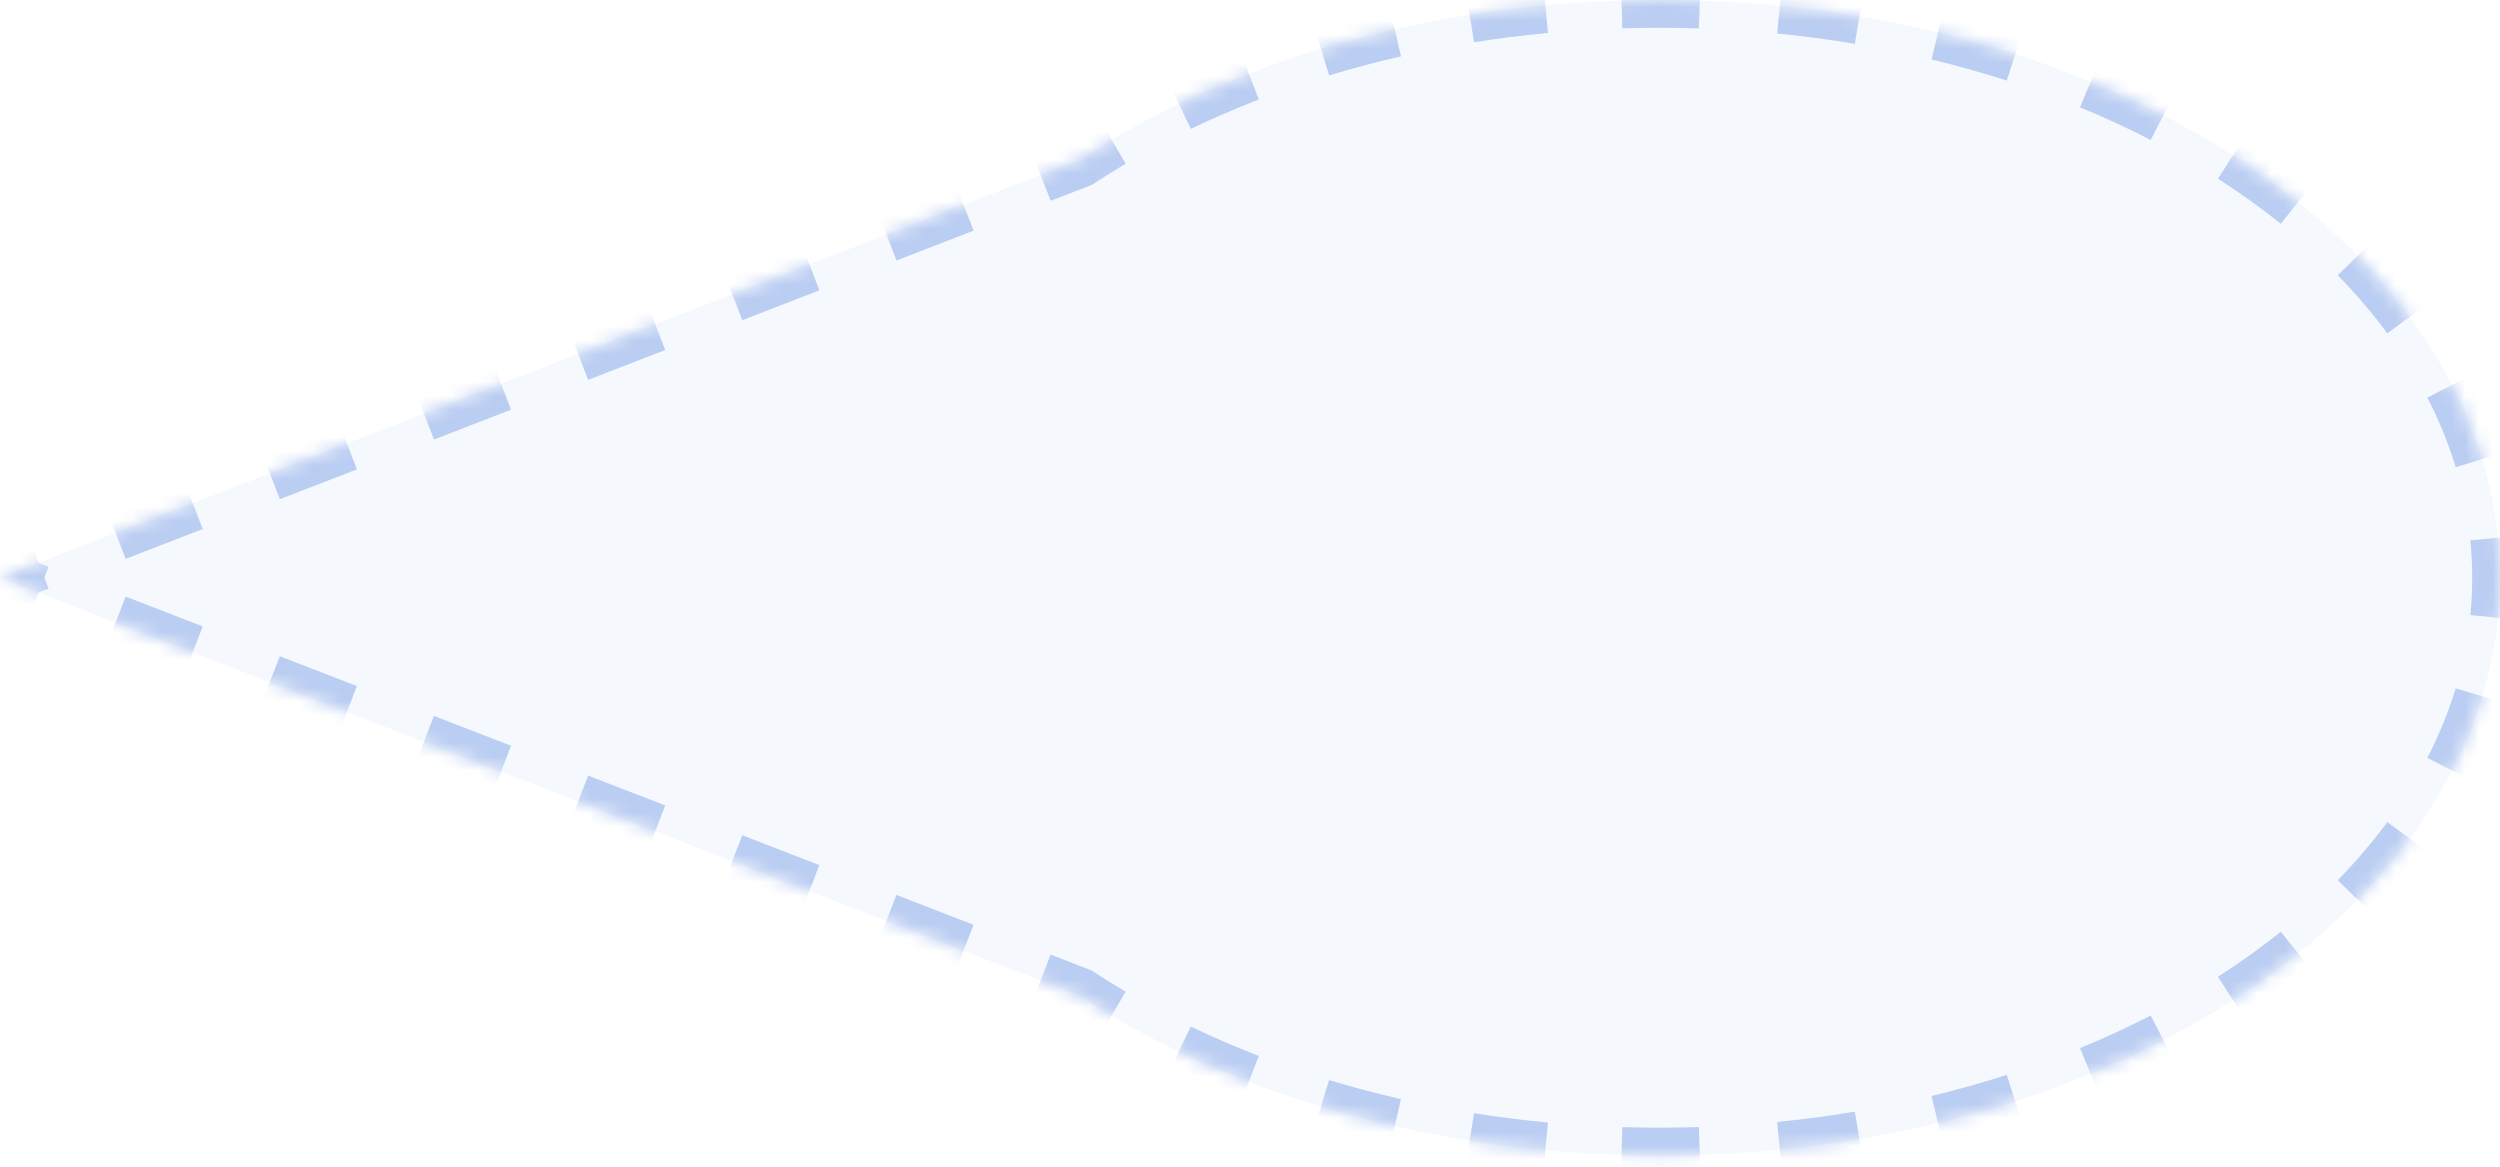 <svg width="180" height="84" viewBox="0 0 180 84" fill="none" xmlns="http://www.w3.org/2000/svg">
<g opacity="0.4">
<mask id="path-1-inside-1" fill="white">
<path fill-rule="evenodd" clip-rule="evenodd" d="M180 41.597C180 18.623 152.911 1.15587e-06 119.496 -2.64472e-06C103.286 -4.77044e-06 88.564 4.383 77.702 11.519L5.92169e-05 41.596L77.698 71.672C88.56 78.809 103.283 83.193 119.496 83.193C152.911 83.193 180 64.57 180 41.597Z"/>
</mask>
<path fill-rule="evenodd" clip-rule="evenodd" d="M180 41.597C180 18.623 152.911 1.15587e-06 119.496 -2.64472e-06C103.286 -4.77044e-06 88.564 4.383 77.702 11.519L5.92169e-05 41.596L77.698 71.672C88.56 78.809 103.283 83.193 119.496 83.193C152.911 83.193 180 64.57 180 41.597Z" fill="#5382DE" fill-opacity="0.14"/>
<path d="M119.496 -2.64472e-06L119.496 1L119.496 -2.64472e-06ZM180 41.597L181 41.597L180 41.597ZM77.702 11.519L78.063 12.451L78.162 12.413L78.251 12.354L77.702 11.519ZM5.92169e-05 41.596L-0.361 40.663L-2.77 41.596L-0.361 42.529L5.92169e-05 41.596ZM77.698 71.672L78.247 70.836L78.158 70.778L78.058 70.739L77.698 71.672ZM119.496 -1C118.565 -1 117.639 -0.986 116.718 -0.957L116.779 1.042C117.68 1.014 118.585 1 119.496 1L119.496 -1ZM111.173 -0.614C109.307 -0.44 107.468 -0.207 105.659 0.08L105.973 2.055C107.739 1.775 109.536 1.548 111.359 1.377L111.173 -0.614ZM100.201 1.134C98.369 1.552 96.575 2.028 94.824 2.559L95.404 4.473C97.11 3.956 98.859 3.492 100.646 3.084L100.201 1.134ZM89.559 4.367C87.799 5.047 86.092 5.784 84.443 6.577L85.309 8.379C86.909 7.611 88.567 6.894 90.279 6.233L89.559 4.367ZM79.522 9.205C78.714 9.683 77.924 10.176 77.153 10.683L78.251 12.354C78.996 11.865 79.76 11.389 80.541 10.926L79.522 9.205ZM77.341 10.586L74.566 11.66L75.288 13.525L78.063 12.451L77.341 10.586ZM69.016 13.809L63.466 15.957L64.188 17.822L69.738 15.674L69.016 13.809ZM57.916 18.105L52.365 20.254L53.087 22.119L58.638 19.971L57.916 18.105ZM46.815 22.402L41.265 24.55L41.987 26.416L47.537 24.267L46.815 22.402ZM35.715 26.699L30.165 28.847L30.887 30.712L36.437 28.564L35.715 26.699ZM24.615 30.996L19.065 33.144L19.787 35.009L25.337 32.861L24.615 30.996ZM13.514 35.292L7.964 37.441L8.686 39.306L14.236 37.158L13.514 35.292ZM2.414 39.589L-0.361 40.663L0.361 42.529L3.136 41.454L2.414 39.589ZM-0.361 42.529L2.414 43.603L3.136 41.738L0.361 40.663L-0.361 42.529ZM7.964 45.751L13.514 47.899L14.236 46.034L8.686 43.886L7.964 45.751ZM19.063 50.047L24.613 52.196L25.335 50.331L19.785 48.182L19.063 50.047ZM30.163 54.344L35.713 56.492L36.435 54.627L30.885 52.479L30.163 54.344ZM41.263 58.641L46.812 60.789L47.535 58.924L41.985 56.775L41.263 58.641ZM52.362 62.937L57.912 65.085L58.634 63.22L53.084 61.072L52.362 62.937ZM63.462 67.234L69.012 69.382L69.734 67.517L64.184 65.368L63.462 67.234ZM74.562 71.53L77.337 72.604L78.058 70.739L75.284 69.665L74.562 71.53ZM77.148 72.507C77.92 73.014 78.71 73.507 79.518 73.986L80.537 72.265C79.755 71.802 78.992 71.325 78.247 70.836L77.148 72.507ZM84.439 76.615C86.088 77.407 87.795 78.145 89.555 78.824L90.275 76.959C88.564 76.298 86.905 75.581 85.305 74.812L84.439 76.615ZM94.821 80.634C96.572 81.165 98.366 81.641 100.198 82.059L100.643 80.109C98.856 79.701 97.107 79.237 95.401 78.72L94.821 80.634ZM105.657 83.113C107.466 83.4 109.306 83.633 111.172 83.807L111.358 81.816C109.535 81.645 107.738 81.418 105.971 81.138L105.657 83.113ZM116.718 84.151C117.639 84.179 118.565 84.193 119.496 84.193L119.496 82.193C118.585 82.193 117.68 82.179 116.779 82.152L116.718 84.151ZM119.496 84.193C120.475 84.193 121.449 84.177 122.418 84.146L122.353 82.147C121.406 82.178 120.454 82.193 119.496 82.193L119.496 84.193ZM128.249 83.766C130.212 83.573 132.145 83.315 134.044 82.997L133.713 81.025C131.859 81.335 129.971 81.587 128.053 81.776L128.249 83.766ZM139.773 81.829C141.696 81.365 143.575 80.837 145.406 80.248L144.794 78.344C143.011 78.917 141.179 79.432 139.304 79.885L139.773 81.829ZM150.905 78.239C152.741 77.483 154.517 76.663 156.224 75.782L155.308 74.005C153.652 74.859 151.929 75.655 150.143 76.39L150.905 78.239ZM161.314 72.851C162.996 71.771 164.592 70.627 166.093 69.422L164.841 67.862C163.397 69.021 161.859 70.125 160.234 71.168L161.314 72.851ZM170.462 65.471C171.867 64.034 173.151 62.531 174.301 60.971L172.691 59.784C171.599 61.266 170.376 62.698 169.032 64.073L170.462 65.471ZM177.437 55.938C178.354 54.156 179.107 52.316 179.68 50.428L177.766 49.847C177.23 51.615 176.524 53.343 175.659 55.023L177.437 55.938ZM180.852 44.582C180.95 43.596 181 42.6 181 41.597L179 41.597C179 42.533 178.953 43.463 178.862 44.383L180.852 44.582ZM181 41.597C181 40.593 180.95 39.598 180.852 38.611L178.862 38.81C178.953 39.73 179 40.66 179 41.597L181 41.597ZM179.68 32.765C179.107 30.877 178.354 29.037 177.437 27.255L175.659 28.17C176.524 29.85 177.23 31.578 177.766 33.346L179.68 32.765ZM174.301 22.222C173.151 20.662 171.867 19.16 170.462 17.722L169.032 19.12C170.376 20.495 171.599 21.927 172.691 23.409L174.301 22.222ZM166.093 13.771C164.592 12.567 162.996 11.422 161.314 10.342L160.234 12.025C161.859 13.069 163.397 14.172 164.841 15.331L166.093 13.771ZM156.224 7.411C154.517 6.53 152.741 5.71 150.905 4.954L150.143 6.804C151.929 7.538 153.652 8.335 155.308 9.188L156.224 7.411ZM145.406 2.945C143.575 2.356 141.696 1.828 139.773 1.364L139.304 3.309C141.179 3.761 143.011 4.276 144.794 4.849L145.406 2.945ZM134.044 0.196C132.145 -0.122 130.212 -0.379 128.249 -0.573L128.053 1.418C129.971 1.606 131.859 1.858 133.713 2.169L134.044 0.196ZM122.418 -0.953C121.449 -0.984 120.475 -1 119.496 -1L119.496 1C120.454 1 121.406 1.015 122.353 1.046L122.418 -0.953ZM119.496 -2.64472e-06L119.496 2L119.496 -2.64472e-06ZM180 41.597L182 41.597L180 41.597ZM77.702 11.519L78.424 13.384L78.622 13.307L78.8 13.19L77.702 11.519ZM5.92169e-05 41.596L-0.722 39.731L-5.54 41.596L-0.722 43.461L5.92169e-05 41.596ZM77.698 71.672L78.796 70L78.618 69.883L78.419 69.806L77.698 71.672ZM119.496 -2C118.555 -2 117.618 -1.986 116.687 -1.957L116.81 2.041C117.7 2.014 118.596 2 119.496 2L119.496 -2ZM111.08 -1.61C109.193 -1.433 107.332 -1.198 105.502 -0.908L106.13 3.043C107.875 2.766 109.65 2.541 111.452 2.373L111.08 -1.61ZM99.978 0.159C98.124 0.582 96.308 1.064 94.534 1.602L95.694 5.43C97.377 4.919 99.104 4.461 100.868 4.059L99.978 0.159ZM89.198 3.435C87.415 4.123 85.683 4.871 84.01 5.675L85.742 9.281C87.318 8.524 88.952 7.818 90.639 7.166L89.198 3.435ZM79.013 8.344C78.192 8.831 77.388 9.332 76.604 9.847L78.8 13.19C79.532 12.71 80.282 12.241 81.051 11.786L79.013 8.344ZM76.98 9.653L74.205 10.728L75.649 14.458L78.424 13.384L76.98 9.653ZM68.655 12.876L63.105 15.024L64.549 18.755L70.099 16.606L68.655 12.876ZM57.555 17.173L52.005 19.321L53.448 23.052L58.998 20.903L57.555 17.173ZM46.454 21.47L40.904 23.618L42.348 27.348L47.898 25.2L46.454 21.47ZM35.354 25.766L29.804 27.915L31.248 31.645L36.798 29.497L35.354 25.766ZM24.254 30.063L18.704 32.212L20.148 35.942L25.698 33.793L24.254 30.063ZM13.153 34.36L7.603 36.508L9.047 40.239L14.597 38.09L13.153 34.36ZM2.053 38.657L-0.722 39.731L0.722 43.461L3.497 42.387L2.053 38.657ZM-0.722 43.461L2.053 44.535L3.497 40.805L0.722 39.731L-0.722 43.461ZM7.603 46.684L13.153 48.832L14.597 45.102L9.047 42.953L7.603 46.684ZM18.703 50.98L24.252 53.128L25.696 49.398L20.146 47.25L18.703 50.98ZM29.802 55.277L35.352 57.425L36.796 53.695L31.246 51.546L29.802 55.277ZM40.902 59.573L46.452 61.721L47.895 57.991L42.346 55.843L40.902 59.573ZM52.001 63.87L57.551 66.018L58.995 62.288L53.445 60.139L52.001 63.87ZM63.101 68.166L68.651 70.314L70.095 66.584L64.545 64.436L63.101 68.166ZM74.201 72.463L76.975 73.537L78.419 69.806L75.645 68.732L74.201 72.463ZM76.599 73.343C77.384 73.859 78.187 74.36 79.008 74.846L81.046 71.404C80.278 70.949 79.527 70.481 78.796 70L76.599 73.343ZM84.006 77.516C85.679 78.32 87.411 79.069 89.195 79.757L90.635 76.026C88.948 75.374 87.314 74.668 85.738 73.911L84.006 77.516ZM94.531 81.591C96.305 82.129 98.121 82.611 99.976 83.034L100.866 79.134C99.101 78.731 97.375 78.273 95.691 77.763L94.531 81.591ZM105.5 84.1C107.331 84.391 109.191 84.626 111.078 84.803L111.451 80.82C109.649 80.652 107.873 80.427 106.128 80.15L105.5 84.1ZM116.687 85.15C117.618 85.179 118.555 85.193 119.496 85.193L119.496 81.193C118.595 81.193 117.7 81.179 116.81 81.152L116.687 85.15ZM119.496 85.193C120.486 85.193 121.471 85.177 122.45 85.146L122.321 81.148C121.385 81.178 120.443 81.193 119.496 81.193L119.496 85.193ZM128.347 84.761C130.332 84.566 132.288 84.305 134.209 83.983L133.548 80.038C131.716 80.345 129.851 80.594 127.955 80.781L128.347 84.761ZM140.008 82.801C141.954 82.331 143.857 81.796 145.712 81.2L144.487 77.392C142.728 77.958 140.921 78.466 139.069 78.912L140.008 82.801ZM151.285 79.164C153.147 78.398 154.949 77.565 156.683 76.671L154.849 73.116C153.22 73.956 151.522 74.741 149.763 75.465L151.285 79.164ZM161.854 73.692C163.565 72.595 165.189 71.43 166.719 70.202L164.215 67.082C162.8 68.218 161.291 69.301 159.694 70.326L161.854 73.692ZM171.177 66.17C172.613 64.701 173.927 63.164 175.106 61.565L171.887 59.191C170.823 60.633 169.63 62.03 168.317 63.374L171.177 66.17ZM178.326 56.396C179.27 54.562 180.046 52.667 180.637 50.719L176.81 49.557C176.291 51.264 175.608 52.937 174.77 54.565L178.326 56.396ZM181.847 44.681C181.948 43.662 182 42.633 182 41.597L178 41.597C178 42.5 177.955 43.396 177.867 44.284L181.847 44.681ZM182 41.597C182 40.56 181.948 39.532 181.847 38.512L177.867 38.909C177.955 39.797 178 40.693 178 41.597L182 41.597ZM180.637 32.475C180.046 30.526 179.27 28.631 178.326 26.797L174.77 28.628C175.608 30.257 176.291 31.929 176.81 33.636L180.637 32.475ZM175.106 21.629C173.927 20.029 172.613 18.492 171.177 17.023L168.317 19.819C169.63 21.163 170.823 22.56 171.887 24.002L175.106 21.629ZM166.719 12.991C165.189 11.764 163.565 10.598 161.854 9.501L159.694 12.867C161.291 13.892 162.8 14.975 164.215 16.111L166.719 12.991ZM156.683 6.522C154.949 5.628 153.147 4.796 151.285 4.029L149.763 7.728C151.522 8.452 153.22 9.237 154.849 10.077L156.683 6.522ZM145.712 1.993C143.857 1.397 141.954 0.862 140.008 0.392L139.069 4.281C140.921 4.727 142.728 5.236 144.487 5.801L145.712 1.993ZM134.209 -0.79C132.288 -1.112 130.332 -1.372 128.347 -1.568L127.955 2.413C129.851 2.599 131.716 2.848 133.548 3.155L134.209 -0.79ZM122.45 -1.952C121.471 -1.984 120.486 -2 119.496 -2L119.496 2C120.443 2 121.385 2.015 122.321 2.046L122.45 -1.952Z" fill="#5382DE" mask="url(#path-1-inside-1)"/>
</g>
</svg>
